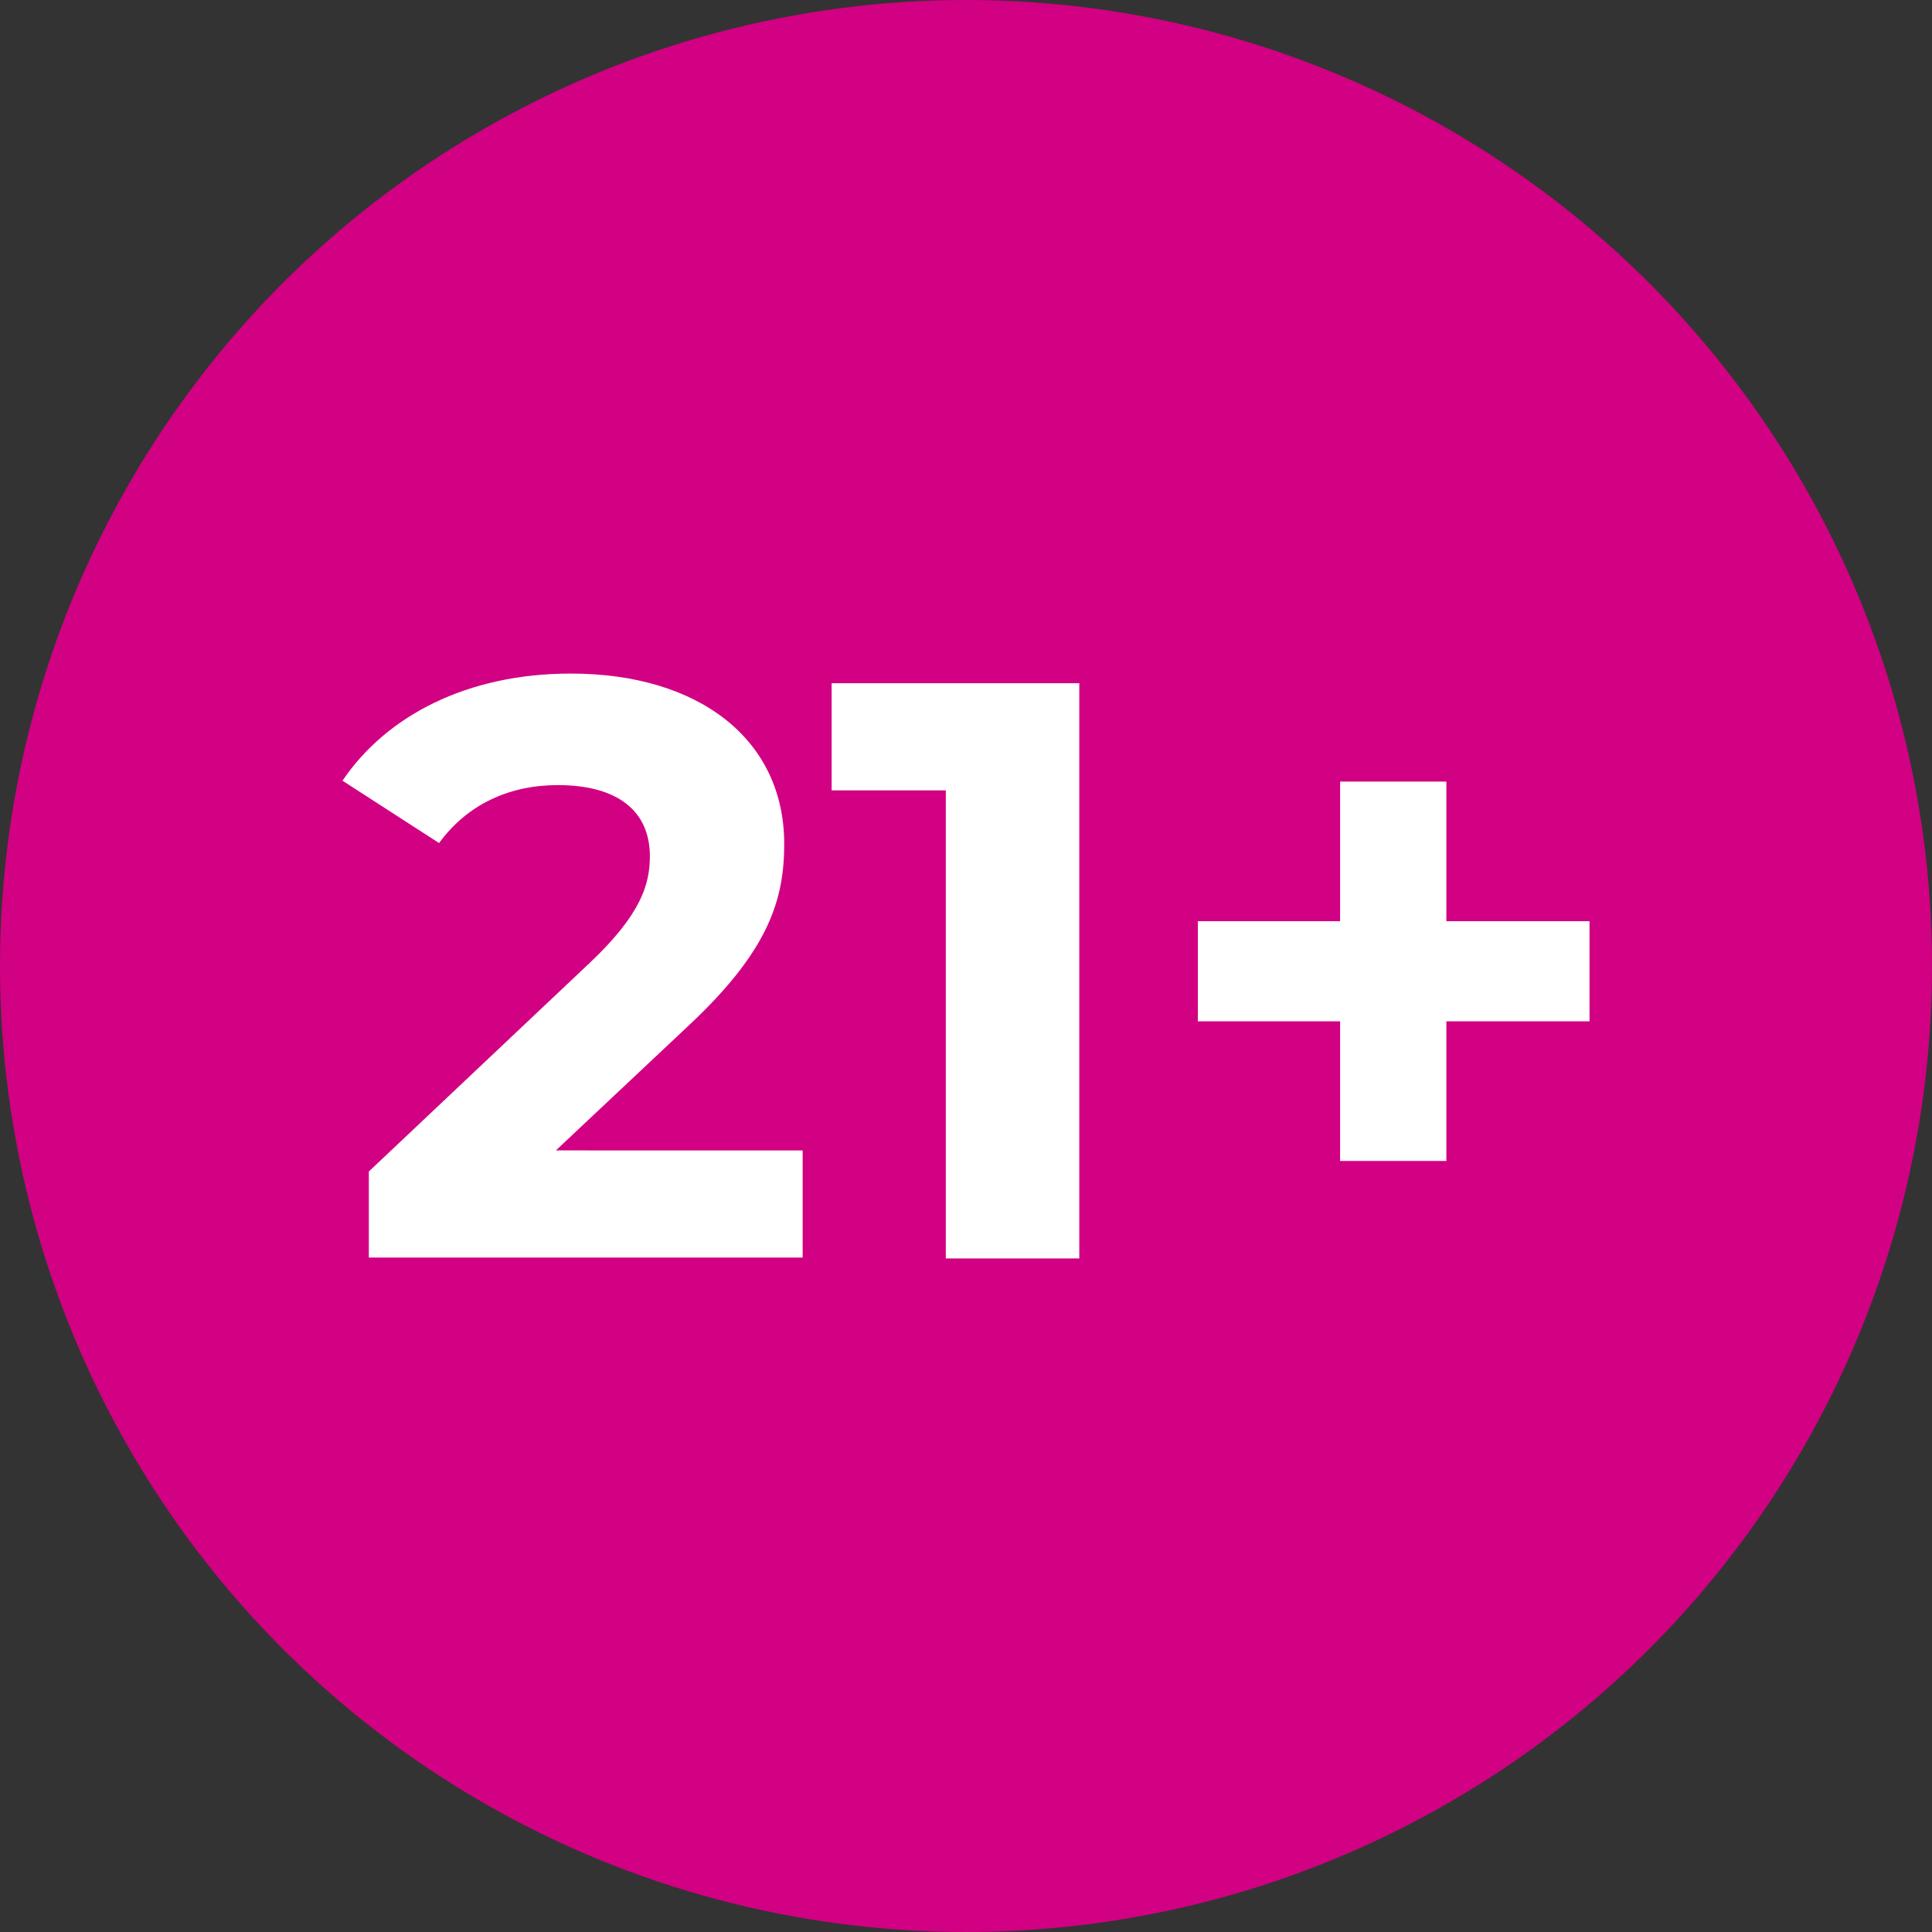 <?xml version="1.0" encoding="utf-8"?>
<!-- Generator: Adobe Illustrator 24.2.0, SVG Export Plug-In . SVG Version: 6.00 Build 0)  -->
<svg version="1.1" id="Layer_1" xmlns="http://www.w3.org/2000/svg" xmlns:xlink="http://www.w3.org/1999/xlink" x="0px" y="0px"
	 viewBox="0 0 22 22" style="enable-background:new 0 0 22 22;" xml:space="preserve">
<rect x="0" y="0" width="22" height="22" fill="#333333" stroke="none"/>
<style type="text/css">
	.st0{clip-path:url(#SVGID_3_);fill:url(#SVGID_4_);}
	.st1{clip-path:url(#SVGID_7_);fill:url(#SVGID_8_);}
	.st2{clip-path:url(#SVGID_11_);fill:url(#SVGID_12_);}
	.st3{clip-path:url(#SVGID_15_);fill:url(#SVGID_16_);}
	.st4{clip-path:url(#SVGID_19_);fill:url(#SVGID_20_);}
	.st5{clip-path:url(#SVGID_23_);fill:url(#SVGID_24_);}
	.st6{fill:url(#SVGID_25_);}
	.st7{fill:url(#SVGID_26_);}
	.st8{fill:url(#SVGID_27_);}
	.st9{fill:url(#SVGID_28_);}
	.st10{fill:url(#SVGID_29_);}
	.st11{fill:url(#SVGID_30_);}
	.st12{clip-path:url(#SVGID_33_);fill:url(#SVGID_34_);}
	.st13{clip-path:url(#SVGID_37_);fill:url(#SVGID_38_);}
	.st14{clip-path:url(#SVGID_41_);fill:url(#SVGID_42_);}
	.st15{clip-path:url(#SVGID_45_);fill:url(#SVGID_46_);}
	.st16{clip-path:url(#SVGID_49_);fill:url(#SVGID_50_);}
	.st17{clip-path:url(#SVGID_53_);fill:url(#SVGID_54_);}
	.st18{clip-path:url(#SVGID_57_);fill:url(#SVGID_58_);}
	.st19{clip-path:url(#SVGID_61_);fill:url(#SVGID_62_);}
	.st20{clip-path:url(#SVGID_65_);fill:url(#SVGID_66_);}
	.st21{clip-path:url(#SVGID_69_);fill:url(#SVGID_70_);}
	.st22{clip-path:url(#SVGID_73_);fill:url(#SVGID_74_);}
	.st23{clip-path:url(#SVGID_77_);fill:url(#SVGID_78_);}
	.st24{clip-path:url(#SVGID_81_);fill:url(#SVGID_82_);}
	.st25{clip-path:url(#SVGID_85_);fill:url(#SVGID_86_);}
	.st26{clip-path:url(#SVGID_89_);fill:url(#SVGID_90_);}
	.st27{clip-path:url(#SVGID_93_);fill:url(#SVGID_94_);}
	.st28{clip-path:url(#SVGID_97_);fill:url(#SVGID_98_);}
	.st29{clip-path:url(#SVGID_101_);fill:url(#SVGID_102_);}
	.st30{clip-path:url(#SVGID_105_);fill:url(#SVGID_106_);}
	.st31{clip-path:url(#SVGID_109_);fill:url(#SVGID_110_);}
	.st32{clip-path:url(#SVGID_113_);fill:url(#SVGID_114_);}
	.st33{clip-path:url(#SVGID_117_);fill:url(#SVGID_118_);}
	.st34{clip-path:url(#SVGID_121_);fill:url(#SVGID_122_);}
	.st35{clip-path:url(#SVGID_125_);fill:url(#SVGID_126_);}
	.st36{clip-path:url(#SVGID_129_);fill:url(#SVGID_130_);}
	.st37{clip-path:url(#SVGID_133_);fill:url(#SVGID_134_);}
	.st38{clip-path:url(#SVGID_137_);fill:url(#SVGID_138_);}
	.st39{clip-path:url(#SVGID_141_);fill:url(#SVGID_142_);}
	.st40{clip-path:url(#SVGID_145_);fill:url(#SVGID_146_);}
	.st41{clip-path:url(#SVGID_149_);fill:url(#SVGID_150_);}
	.st42{clip-path:url(#SVGID_153_);fill:url(#SVGID_154_);}
	.st43{clip-path:url(#SVGID_157_);fill:url(#SVGID_158_);}
	.st44{clip-path:url(#SVGID_161_);fill:url(#SVGID_162_);}
	.st45{clip-path:url(#SVGID_165_);fill:url(#SVGID_166_);}
	.st46{clip-path:url(#SVGID_169_);fill:url(#SVGID_170_);}
	.st47{clip-path:url(#SVGID_173_);fill:url(#SVGID_174_);}
	.st48{clip-path:url(#SVGID_177_);fill:url(#SVGID_178_);}
	.st49{clip-path:url(#SVGID_181_);fill:url(#SVGID_182_);}
	.st50{clip-path:url(#SVGID_185_);fill:url(#SVGID_186_);}
	.st51{clip-path:url(#SVGID_189_);fill:url(#SVGID_190_);}
	.st52{clip-path:url(#SVGID_193_);fill:url(#SVGID_194_);}
	.st53{clip-path:url(#SVGID_197_);fill:url(#SVGID_198_);}
	.st54{clip-path:url(#SVGID_201_);fill:url(#SVGID_202_);}
	.st55{clip-path:url(#SVGID_205_);fill:url(#SVGID_206_);}
	.st56{clip-path:url(#SVGID_209_);fill:url(#SVGID_210_);}
	.st57{clip-path:url(#SVGID_213_);fill:url(#SVGID_214_);}
	.st58{clip-path:url(#SVGID_217_);fill:url(#SVGID_218_);}
	.st59{clip-path:url(#SVGID_221_);fill:url(#SVGID_222_);}
	.st60{clip-path:url(#SVGID_225_);fill:url(#SVGID_226_);}
	.st61{clip-path:url(#SVGID_229_);fill:url(#SVGID_230_);}
	.st62{clip-path:url(#SVGID_233_);fill:url(#SVGID_234_);}
	.st63{clip-path:url(#SVGID_237_);fill:url(#SVGID_238_);}
	.st64{clip-path:url(#SVGID_241_);fill:url(#SVGID_242_);}
	.st65{clip-path:url(#SVGID_245_);fill:url(#SVGID_246_);}
	.st66{clip-path:url(#SVGID_249_);fill:url(#SVGID_250_);}
	.st67{clip-path:url(#SVGID_253_);fill:url(#SVGID_254_);}
	.st68{clip-path:url(#SVGID_257_);fill:url(#SVGID_258_);}
	.st69{clip-path:url(#SVGID_261_);fill:url(#SVGID_262_);}
	.st70{clip-path:url(#SVGID_265_);fill:url(#SVGID_266_);}
	.st71{clip-path:url(#SVGID_269_);fill:url(#SVGID_270_);}
	.st72{clip-path:url(#SVGID_273_);fill:url(#SVGID_274_);}
	.st73{clip-path:url(#SVGID_277_);fill:url(#SVGID_278_);}
	.st74{clip-path:url(#SVGID_281_);fill:url(#SVGID_282_);}
	.st75{clip-path:url(#SVGID_285_);fill:url(#SVGID_286_);}
	.st76{clip-path:url(#SVGID_289_);fill:url(#SVGID_290_);}
	.st77{clip-path:url(#SVGID_293_);fill:url(#SVGID_294_);}
	.st78{clip-path:url(#SVGID_297_);fill:url(#SVGID_298_);}
	.st79{clip-path:url(#SVGID_301_);fill:url(#SVGID_302_);}
	.st80{clip-path:url(#SVGID_305_);fill:url(#SVGID_306_);}
	.st81{clip-path:url(#SVGID_309_);fill:url(#SVGID_310_);}
	.st82{clip-path:url(#SVGID_313_);fill:url(#SVGID_314_);}
	.st83{clip-path:url(#SVGID_317_);fill:url(#SVGID_318_);}
	.st84{clip-path:url(#SVGID_321_);fill:url(#SVGID_322_);}
	.st85{clip-path:url(#SVGID_325_);fill:url(#SVGID_326_);}
	.st86{clip-path:url(#SVGID_329_);fill:url(#SVGID_330_);}
	.st87{clip-path:url(#SVGID_333_);fill:url(#SVGID_334_);}
	.st88{clip-path:url(#SVGID_337_);fill:url(#SVGID_338_);}
	.st89{clip-path:url(#SVGID_341_);fill:url(#SVGID_342_);}
	.st90{clip-path:url(#SVGID_345_);fill:url(#SVGID_346_);}
	.st91{clip-path:url(#SVGID_349_);fill:url(#SVGID_350_);}
	.st92{clip-path:url(#SVGID_353_);fill:url(#SVGID_354_);}
	.st93{clip-path:url(#SVGID_357_);fill:url(#SVGID_358_);}
	.st94{clip-path:url(#SVGID_361_);fill:url(#SVGID_362_);}
	.st95{clip-path:url(#SVGID_365_);fill:url(#SVGID_366_);}
	.st96{clip-path:url(#SVGID_369_);fill:url(#SVGID_370_);}
	.st97{clip-path:url(#SVGID_373_);fill:url(#SVGID_374_);}
	.st98{clip-path:url(#SVGID_377_);fill:url(#SVGID_378_);}
	.st99{clip-path:url(#SVGID_381_);fill:url(#SVGID_382_);}
	.st100{clip-path:url(#SVGID_385_);fill:url(#SVGID_386_);}
	.st101{clip-path:url(#SVGID_389_);fill:url(#SVGID_390_);}
	.st102{clip-path:url(#SVGID_393_);fill:url(#SVGID_394_);}
	.st103{clip-path:url(#SVGID_397_);fill:url(#SVGID_398_);}
	.st104{clip-path:url(#SVGID_401_);fill:url(#SVGID_402_);}
	.st105{clip-path:url(#SVGID_405_);fill:url(#SVGID_406_);}
	.st106{clip-path:url(#SVGID_409_);fill:url(#SVGID_410_);}
	.st107{clip-path:url(#SVGID_413_);fill:url(#SVGID_414_);}
	.st108{clip-path:url(#SVGID_417_);fill:url(#SVGID_418_);}
	.st109{clip-path:url(#SVGID_421_);fill:url(#SVGID_422_);}
	.st110{clip-path:url(#SVGID_425_);fill:url(#SVGID_426_);}
	.st111{clip-path:url(#SVGID_429_);fill:url(#SVGID_430_);}
	.st112{clip-path:url(#SVGID_433_);fill:url(#SVGID_434_);}
	.st113{clip-path:url(#SVGID_437_);fill:url(#SVGID_438_);}
	.st114{clip-path:url(#SVGID_441_);fill:url(#SVGID_442_);}
	.st115{clip-path:url(#SVGID_445_);fill:url(#SVGID_446_);}
	.st116{clip-path:url(#SVGID_449_);fill:url(#SVGID_450_);}
	.st117{clip-path:url(#SVGID_453_);fill:url(#SVGID_454_);}
	.st118{clip-path:url(#SVGID_457_);fill:url(#SVGID_458_);}
	.st119{clip-path:url(#SVGID_461_);fill:url(#SVGID_462_);}
	.st120{clip-path:url(#SVGID_465_);fill:url(#SVGID_466_);}
	.st121{clip-path:url(#SVGID_469_);fill:url(#SVGID_470_);}
	.st122{clip-path:url(#SVGID_473_);fill:url(#SVGID_474_);}
	.st123{clip-path:url(#SVGID_477_);fill:url(#SVGID_478_);}
	.st124{clip-path:url(#SVGID_481_);fill:url(#SVGID_482_);}
	.st125{clip-path:url(#SVGID_485_);fill:url(#SVGID_486_);}
	.st126{clip-path:url(#SVGID_489_);fill:url(#SVGID_490_);}
	.st127{clip-path:url(#SVGID_493_);fill:url(#SVGID_494_);}
	.st128{clip-path:url(#SVGID_497_);fill:url(#SVGID_498_);}
	.st129{clip-path:url(#SVGID_501_);fill:url(#SVGID_502_);}
	.st130{clip-path:url(#SVGID_505_);fill:url(#SVGID_506_);}
	.st131{clip-path:url(#SVGID_509_);fill:url(#SVGID_510_);}
	.st132{clip-path:url(#SVGID_513_);fill:url(#SVGID_514_);}
	.st133{clip-path:url(#SVGID_517_);fill:url(#SVGID_518_);}
	.st134{clip-path:url(#SVGID_521_);fill:url(#SVGID_522_);}
	.st135{clip-path:url(#SVGID_525_);fill:url(#SVGID_526_);}
	.st136{clip-path:url(#SVGID_529_);fill:url(#SVGID_530_);}
	.st137{clip-path:url(#SVGID_533_);fill:url(#SVGID_534_);}
	.st138{clip-path:url(#SVGID_537_);fill:url(#SVGID_538_);}
	.st139{clip-path:url(#SVGID_541_);fill:url(#SVGID_542_);}
	.st140{clip-path:url(#SVGID_545_);fill:url(#SVGID_546_);}
	.st141{clip-path:url(#SVGID_549_);fill:url(#SVGID_550_);}
	.st142{clip-path:url(#SVGID_553_);fill:url(#SVGID_554_);}
	.st143{clip-path:url(#SVGID_557_);fill:url(#SVGID_558_);}
	.st144{fill:#D20082;}
	.st145{fill:#FFFFFF;}
	.st146{fill:#F9BB10;}
	.st147{fill:#F93F01;}
	.st148{fill:#4FA951;}
	.st149{fill:#1976CB;}
	.st150{fill:#E1E1E1;}
	.st151{fill:none;stroke:#ACAEB1;stroke-linecap:round;stroke-miterlimit:10;}
	.st152{fill:#FF4982;}
	.st153{fill:none;stroke:#FFFFFF;stroke-linecap:round;stroke-miterlimit:10;}
	.st154{fill-rule:evenodd;clip-rule:evenodd;fill:#D20082;}
	.st155{fill-rule:evenodd;clip-rule:evenodd;fill:#FFFFFF;}
	.st156{fill:#FF0000;}
	.st157{fill:#01722F;}
	.st158{fill:none;stroke:#B1B3B6;stroke-miterlimit:10;}
	.st159{fill:#00ACEE;}
</style>
<g>
	<circle class="st144" cx="11" cy="11" r="11"/>
	<g>
		<path class="st145" d="M9.14,13.09v1.23H4.2v-0.98l2.52-2.38c0.58-0.55,0.68-0.89,0.68-1.21c0-0.51-0.36-0.81-1.05-0.81
			C5.8,8.94,5.32,9.16,5,9.6L3.9,8.89C4.4,8.15,5.32,7.67,6.5,7.67c1.46,0,2.43,0.75,2.43,1.94c0,0.64-0.18,1.22-1.09,2.07
			l-1.51,1.42H9.14z"/>
		<path class="st145" d="M12.29,7.78v6.55h-1.52V9H9.47V7.78H12.29z"/>
		<path class="st145" d="M18.1,11.63h-1.63v1.59h-1.21v-1.59h-1.62v-1.14h1.62V8.9h1.21v1.59h1.63V11.63z"/>
	</g>
</g>
</svg>

